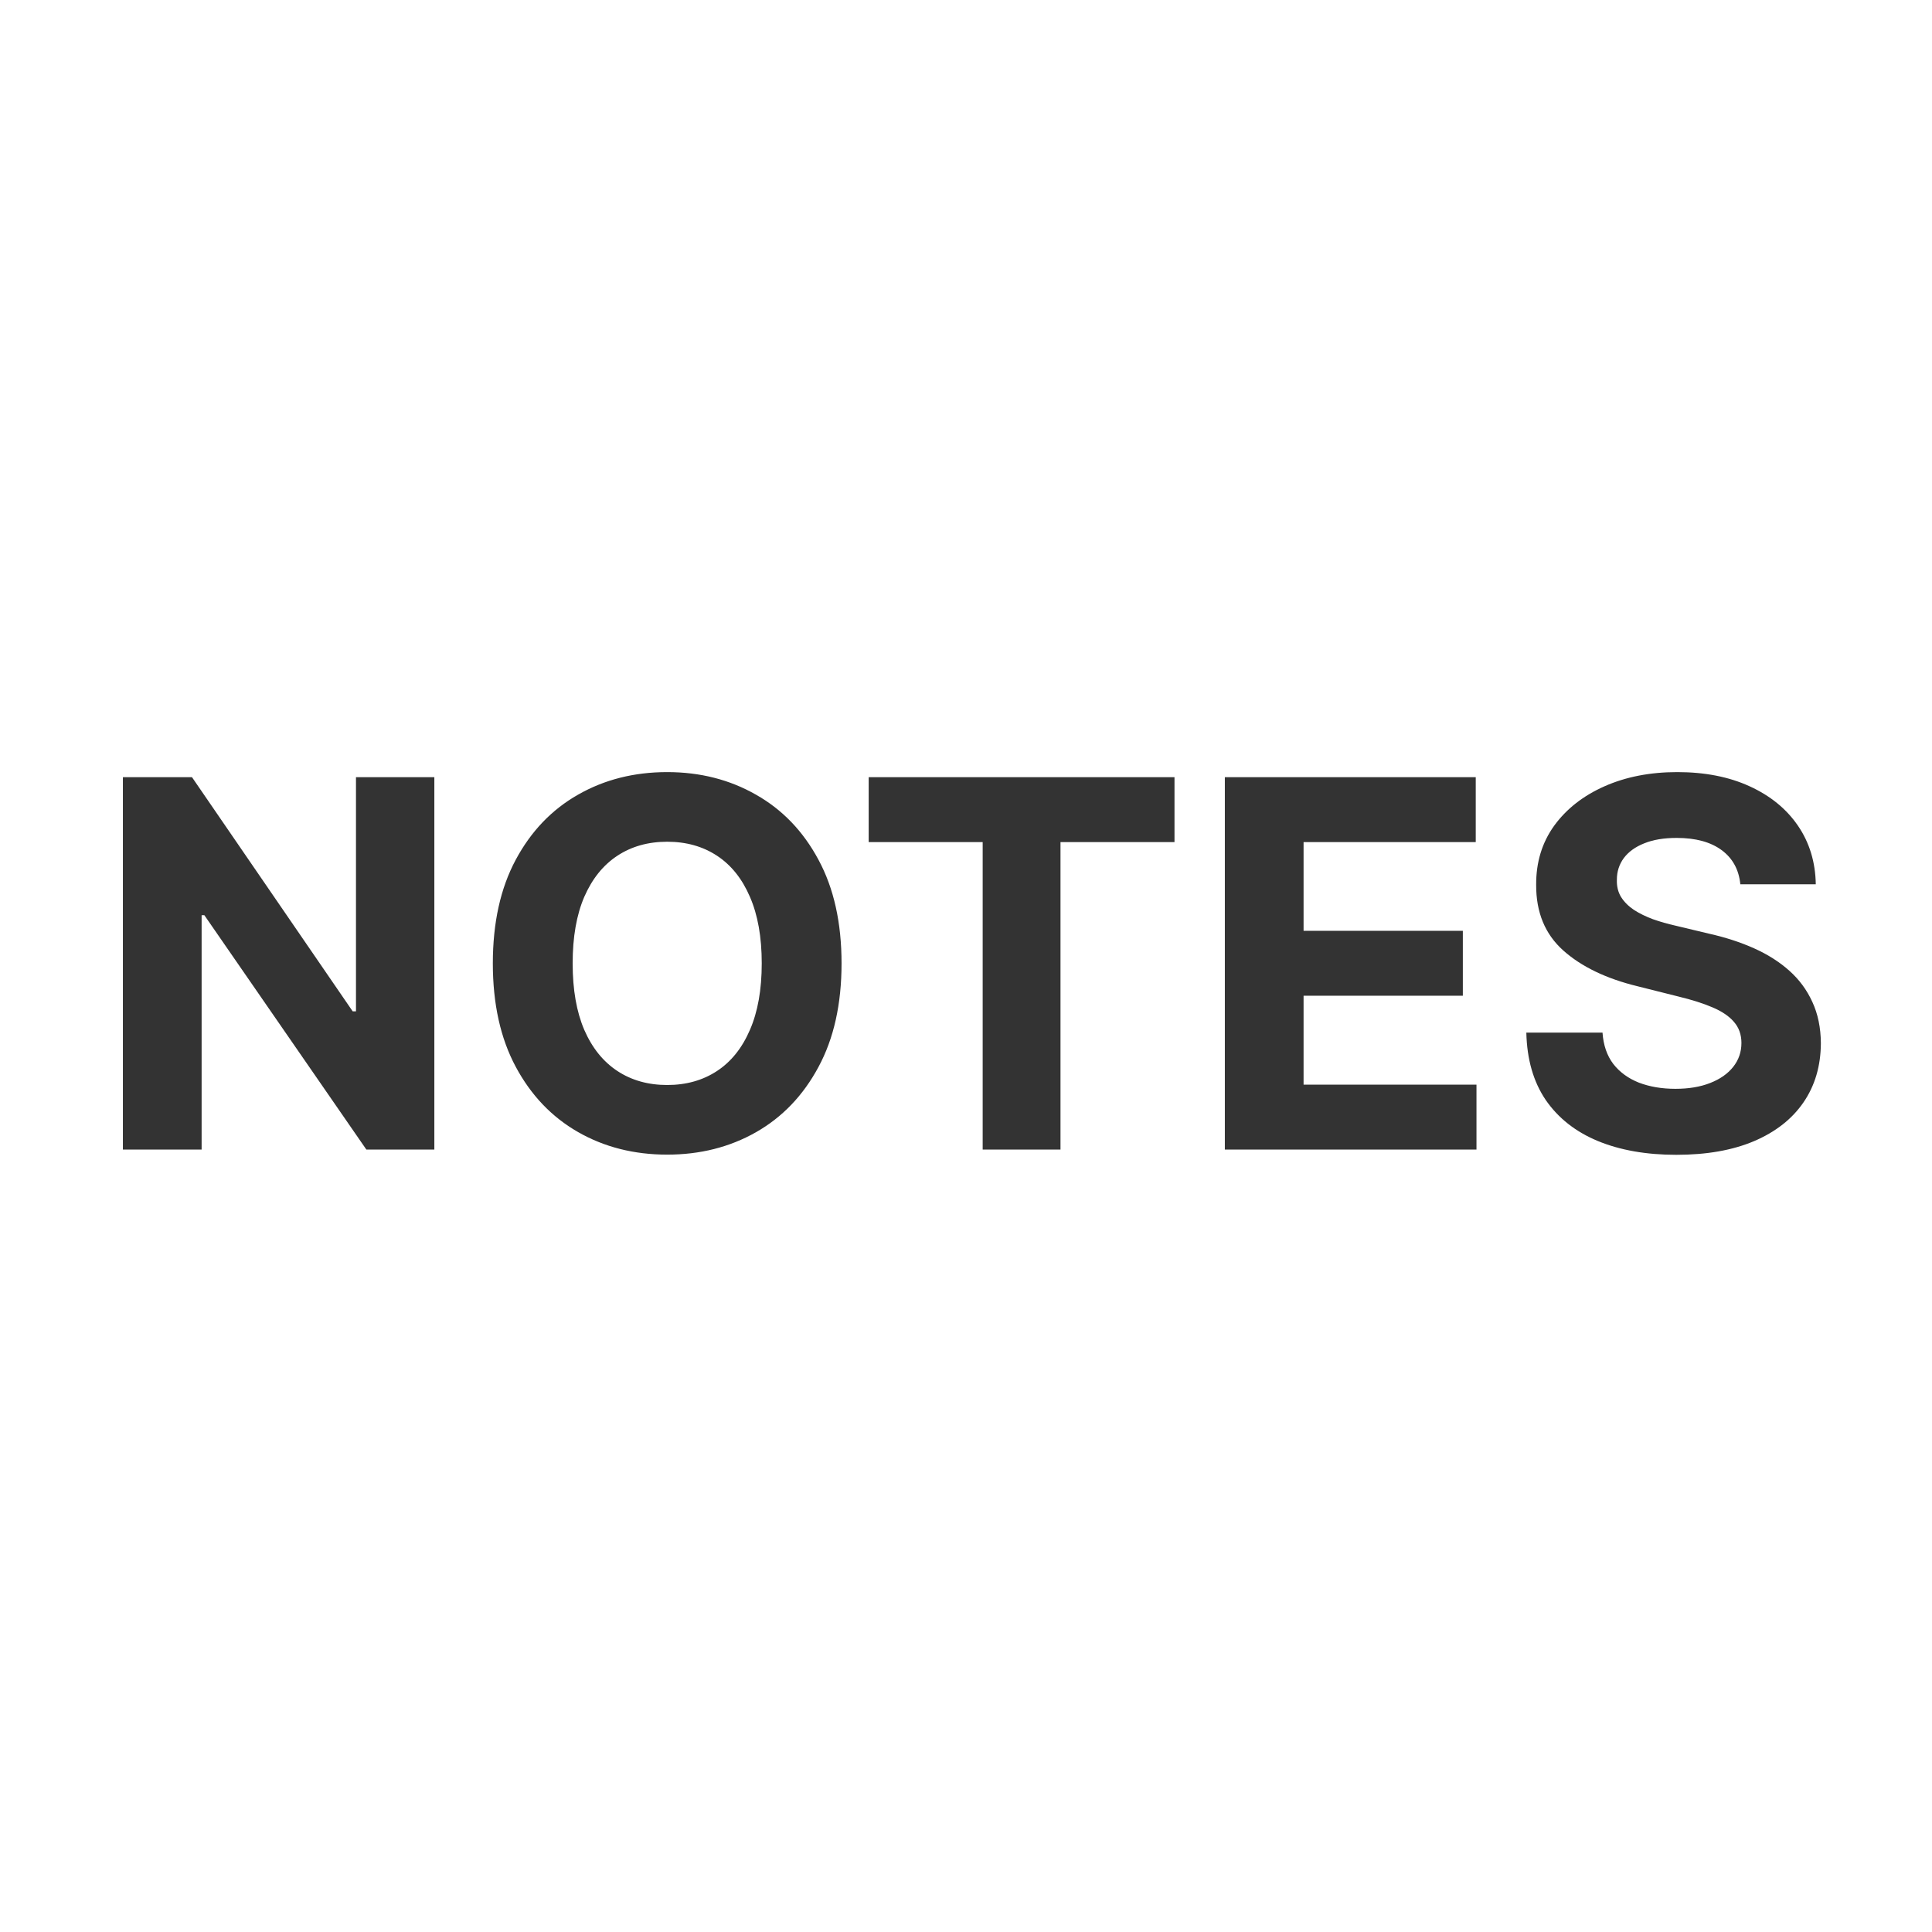 <svg width="200" height="200" viewBox="0 0 200 200" fill="none" xmlns="http://www.w3.org/2000/svg">
<rect width="200" height="200" fill="white"/>
<path d="M44.963 80.454V119H37.924L21.154 94.74H20.872V119H12.722V80.454H19.874L36.512 104.696H36.851V80.454H44.963ZM87.117 99.727C87.117 103.931 86.32 107.507 84.727 110.455C83.146 113.404 80.988 115.656 78.252 117.212C75.529 118.755 72.468 119.527 69.068 119.527C65.642 119.527 62.568 118.749 59.845 117.193C57.123 115.637 54.971 113.385 53.39 110.436C51.809 107.488 51.018 103.918 51.018 99.727C51.018 95.524 51.809 91.948 53.39 88.999C54.971 86.051 57.123 83.805 59.845 82.261C62.568 80.706 65.642 79.928 69.068 79.928C72.468 79.928 75.529 80.706 78.252 82.261C80.988 83.805 83.146 86.051 84.727 88.999C86.32 91.948 87.117 95.524 87.117 99.727ZM78.855 99.727C78.855 97.004 78.447 94.708 77.631 92.839C76.828 90.969 75.693 89.551 74.225 88.585C72.757 87.619 71.038 87.136 69.068 87.136C67.098 87.136 65.379 87.619 63.911 88.585C62.443 89.551 61.301 90.969 60.485 92.839C59.682 94.708 59.281 97.004 59.281 99.727C59.281 102.45 59.682 104.746 60.485 106.616C61.301 108.485 62.443 109.903 63.911 110.869C65.379 111.835 67.098 112.319 69.068 112.319C71.038 112.319 72.757 111.835 74.225 110.869C75.693 109.903 76.828 108.485 77.631 106.616C78.447 104.746 78.855 102.45 78.855 99.727ZM89.926 87.174V80.454H121.583V87.174H109.782V119H101.727V87.174H89.926ZM126.796 119V80.454H152.769V87.174H134.946V96.358H151.433V103.077H134.946V112.281H152.845V119H126.796ZM180.159 91.54C180.008 90.022 179.362 88.842 178.22 88.002C177.078 87.161 175.529 86.741 173.571 86.741C172.241 86.741 171.118 86.929 170.202 87.305C169.286 87.669 168.584 88.177 168.094 88.83C167.618 89.482 167.379 90.223 167.379 91.051C167.354 91.741 167.498 92.343 167.812 92.858C168.138 93.372 168.584 93.817 169.148 94.194C169.713 94.558 170.366 94.878 171.106 95.154C171.846 95.417 172.637 95.643 173.477 95.831L176.94 96.659C178.622 97.036 180.165 97.538 181.57 98.165C182.976 98.793 184.193 99.564 185.222 100.48C186.25 101.396 187.047 102.475 187.612 103.717C188.189 104.96 188.484 106.384 188.496 107.99C188.484 110.349 187.882 112.394 186.69 114.125C185.51 115.844 183.804 117.181 181.57 118.134C179.349 119.075 176.671 119.546 173.534 119.546C170.422 119.546 167.712 119.069 165.403 118.115C163.107 117.162 161.313 115.75 160.02 113.881C158.74 111.999 158.069 109.671 158.006 106.898H165.892C165.98 108.19 166.35 109.27 167.003 110.135C167.668 110.989 168.552 111.635 169.657 112.074C170.773 112.5 172.034 112.714 173.44 112.714C174.82 112.714 176.018 112.513 177.034 112.112C178.063 111.71 178.86 111.152 179.425 110.436C179.989 109.721 180.272 108.899 180.272 107.971C180.272 107.105 180.014 106.377 179.5 105.788C178.998 105.198 178.258 104.696 177.279 104.282C176.313 103.868 175.127 103.491 173.722 103.153L169.525 102.099C166.275 101.308 163.709 100.072 161.827 98.391C159.945 96.71 159.01 94.445 159.023 91.597C159.01 89.263 159.631 87.224 160.886 85.48C162.153 83.736 163.891 82.374 166.099 81.396C168.308 80.417 170.817 79.928 173.628 79.928C176.489 79.928 178.986 80.417 181.119 81.396C183.264 82.374 184.933 83.736 186.125 85.48C187.317 87.224 187.932 89.244 187.969 91.54H180.159Z" fill="#333333"/>
</svg>

